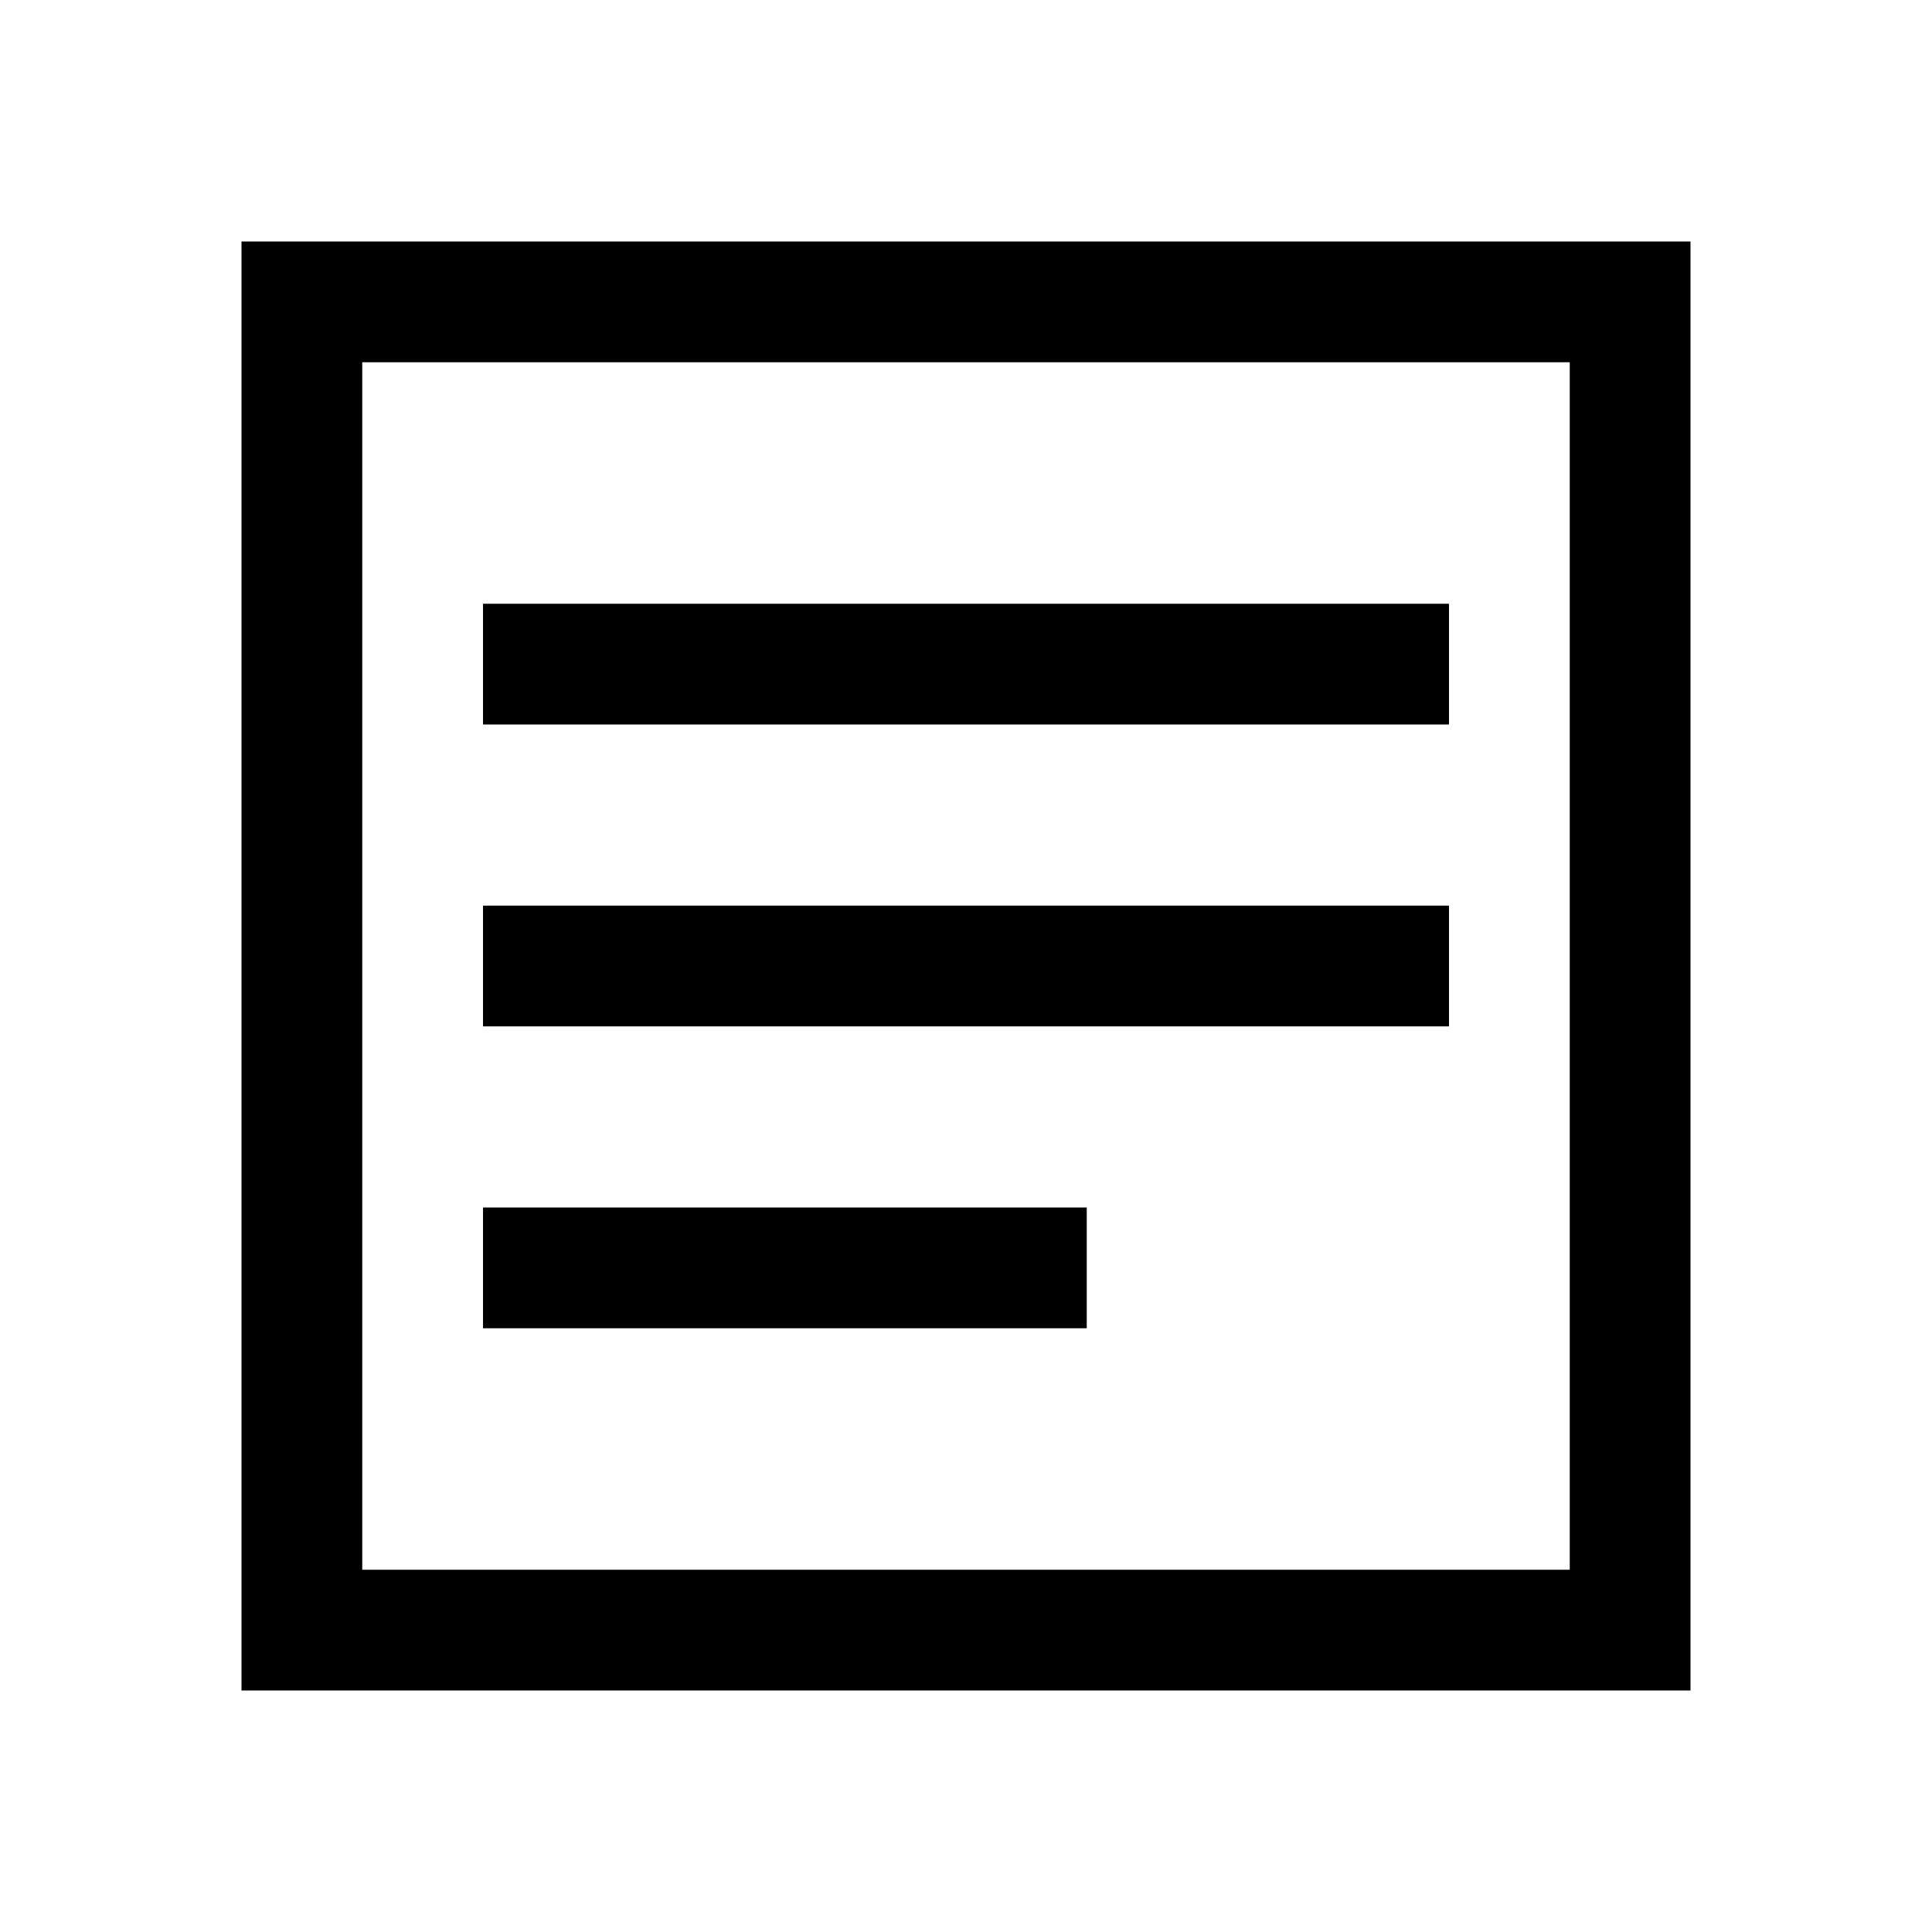 <svg width="16" height="16" viewBox="0 0 16 16" xmlns="http://www.w3.org/2000/svg">
  <path fill-rule="evenodd" clip-rule="evenodd" d="M2 2H14V14H2V2ZM3 3H13V13H3V3Z" fill="currentColor"/>
  <path fill-rule="evenodd" clip-rule="evenodd" d="M4 5H12V6H4V5Z" fill="currentColor"/>
  <path fill-rule="evenodd" clip-rule="evenodd" d="M4 7.5H12V8.5H4V7.5Z" fill="currentColor"/>
  <path fill-rule="evenodd" clip-rule="evenodd" d="M4 10H9V11H4V10Z" fill="currentColor"/>
</svg>